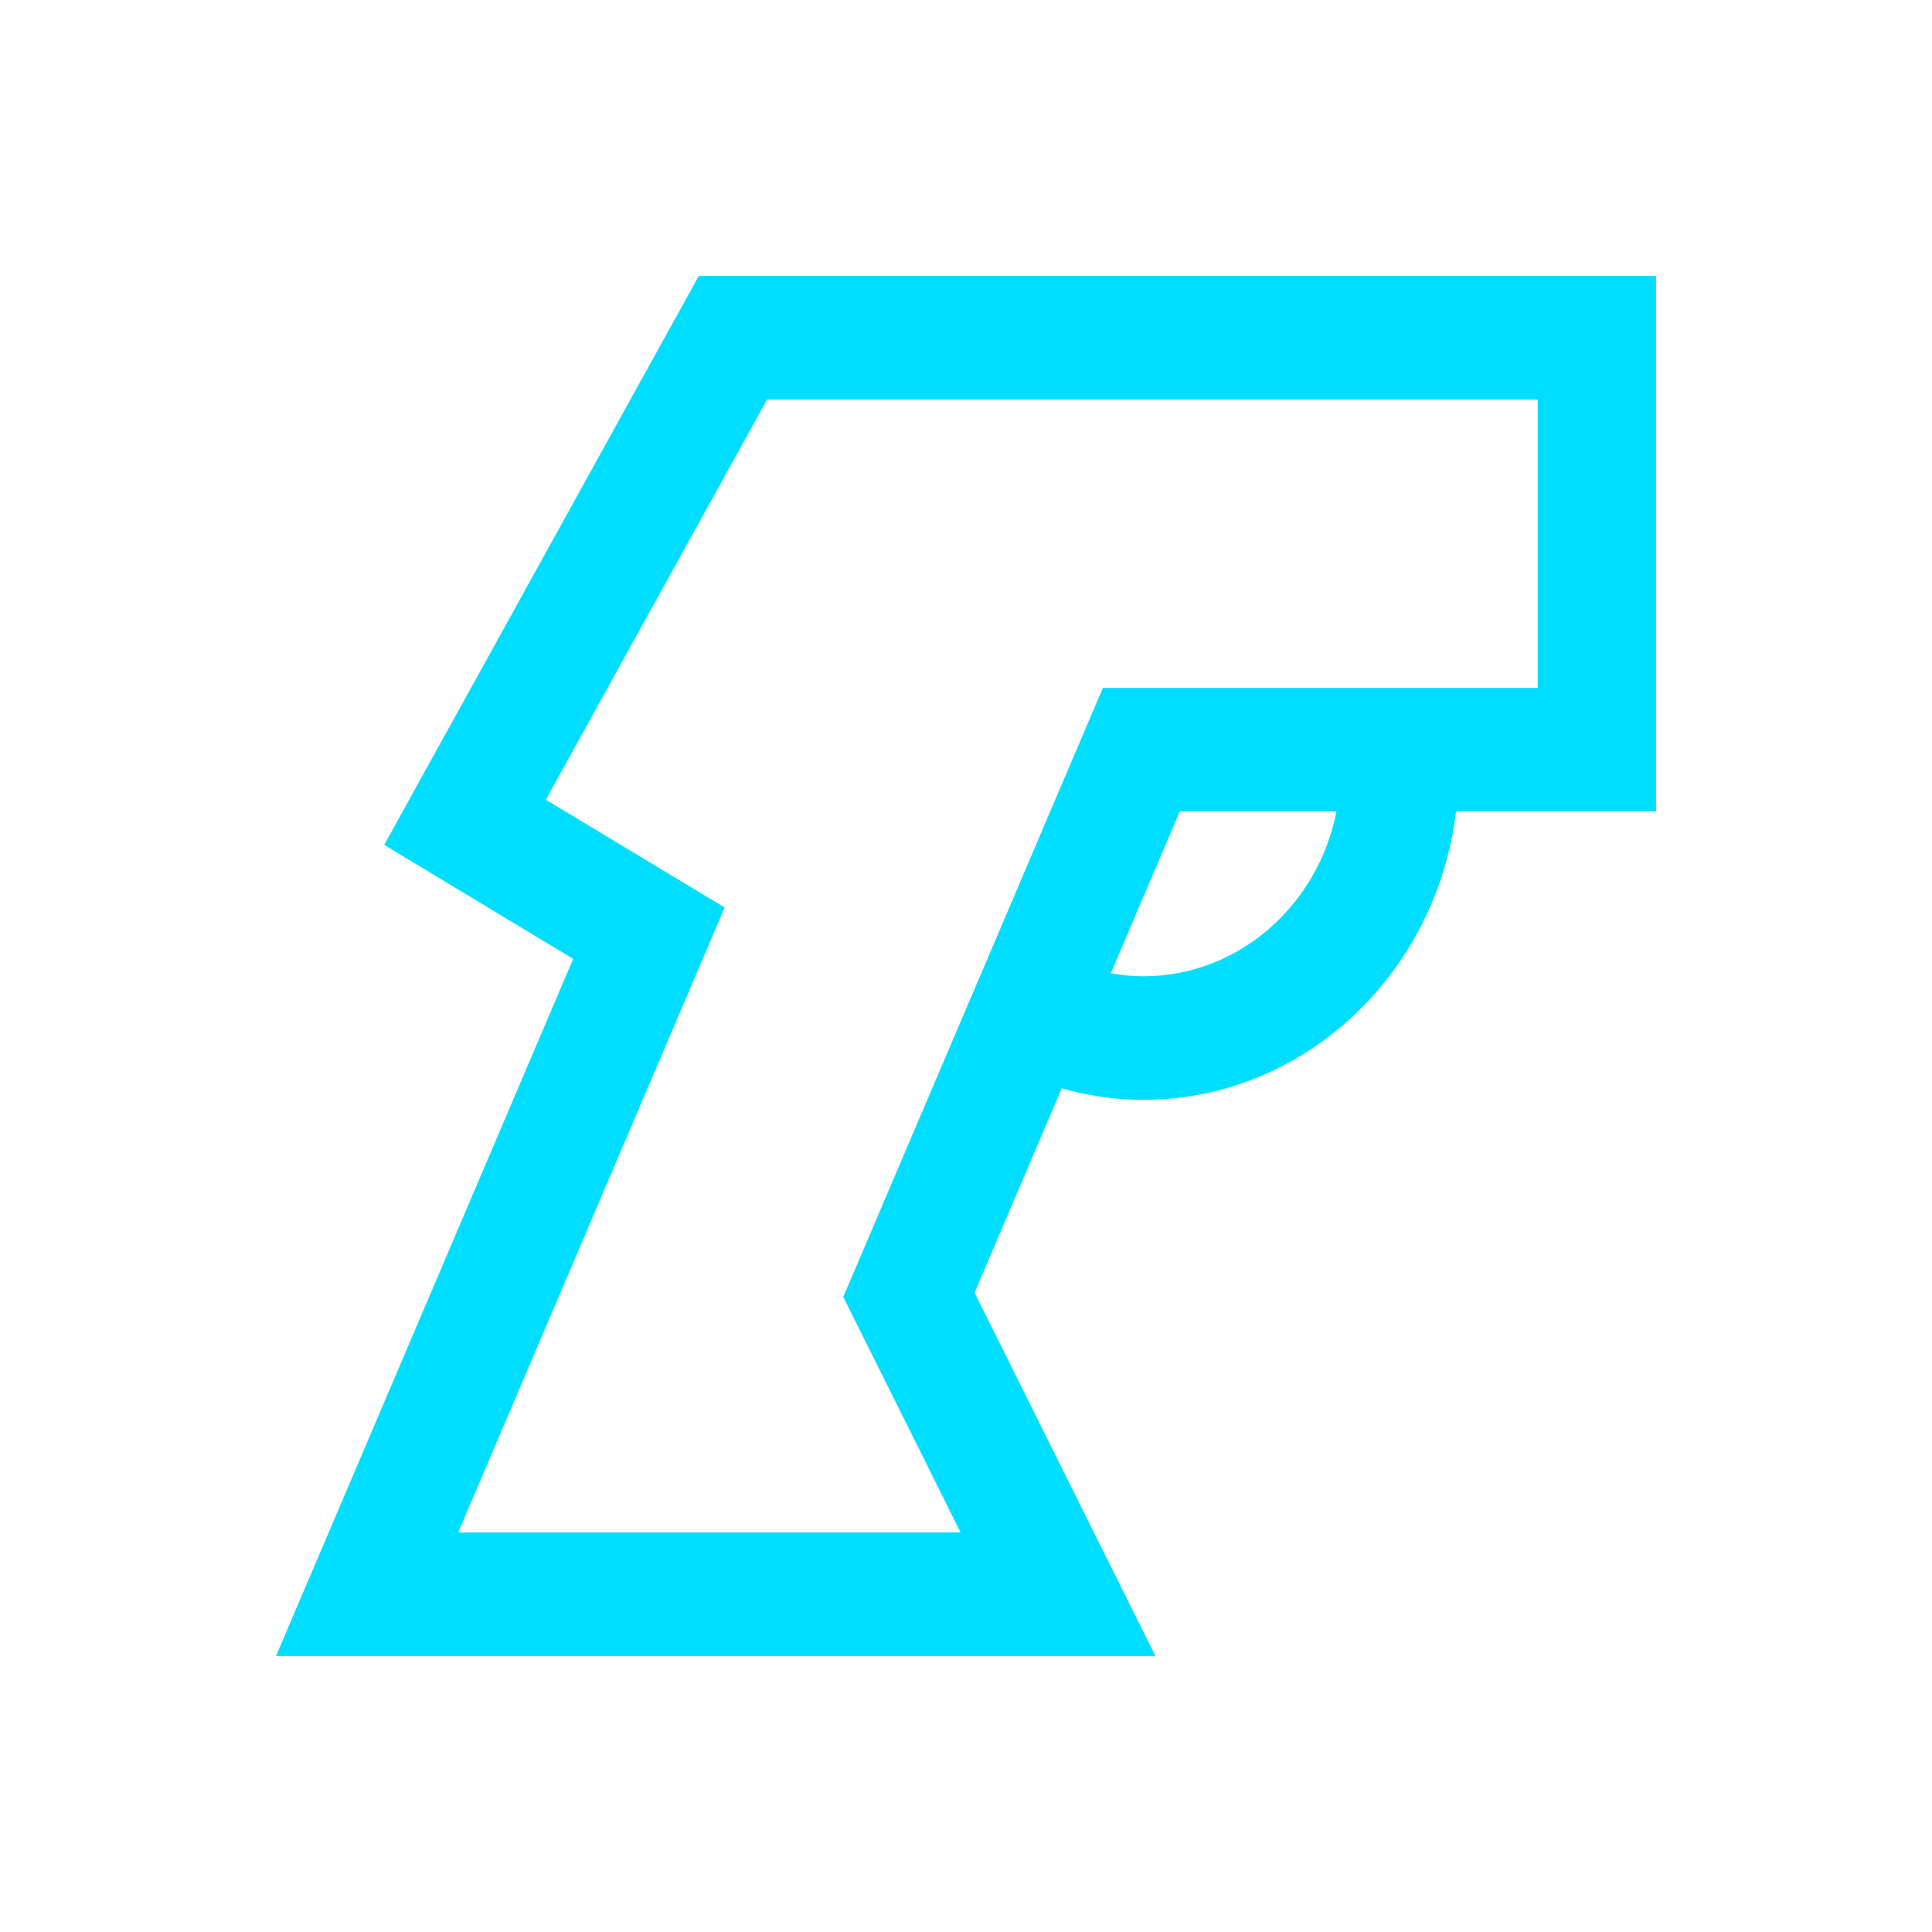 <svg width="28" height="28" viewBox="0 0 28 28" fill="none" xmlns="http://www.w3.org/2000/svg">
<path d="M12.107 4H10.127L9.136 5.791L7.486 8.776L6.496 10.567L6.425 10.694L5.568 12.245L7.053 13.141L8.307 13.897L4.764 22.209L4 24H16.746L15.854 22.209L14.124 18.735L15.052 16.56L15.387 15.773C15.764 15.88 16.159 15.94 16.568 15.94C18.896 15.94 20.819 14.113 21.102 11.761H24V4L12.107 4ZM16.568 14.149C16.408 14.149 16.252 14.132 16.099 14.105L17.098 11.761H19.369C19.103 13.122 17.949 14.149 16.568 14.149ZM22.285 9.97H15.984L15.729 10.567L15.22 11.761L14.314 13.888L13.562 15.65L13.113 16.704L12.221 18.796L13.233 20.827L13.921 22.209H6.641L9.801 14.798L10.502 13.152L9.009 12.252L7.911 11.59L8.476 10.567L9.466 8.776L11.117 5.791H22.285V9.97Z" fill="#00DEFF"/>
</svg>
